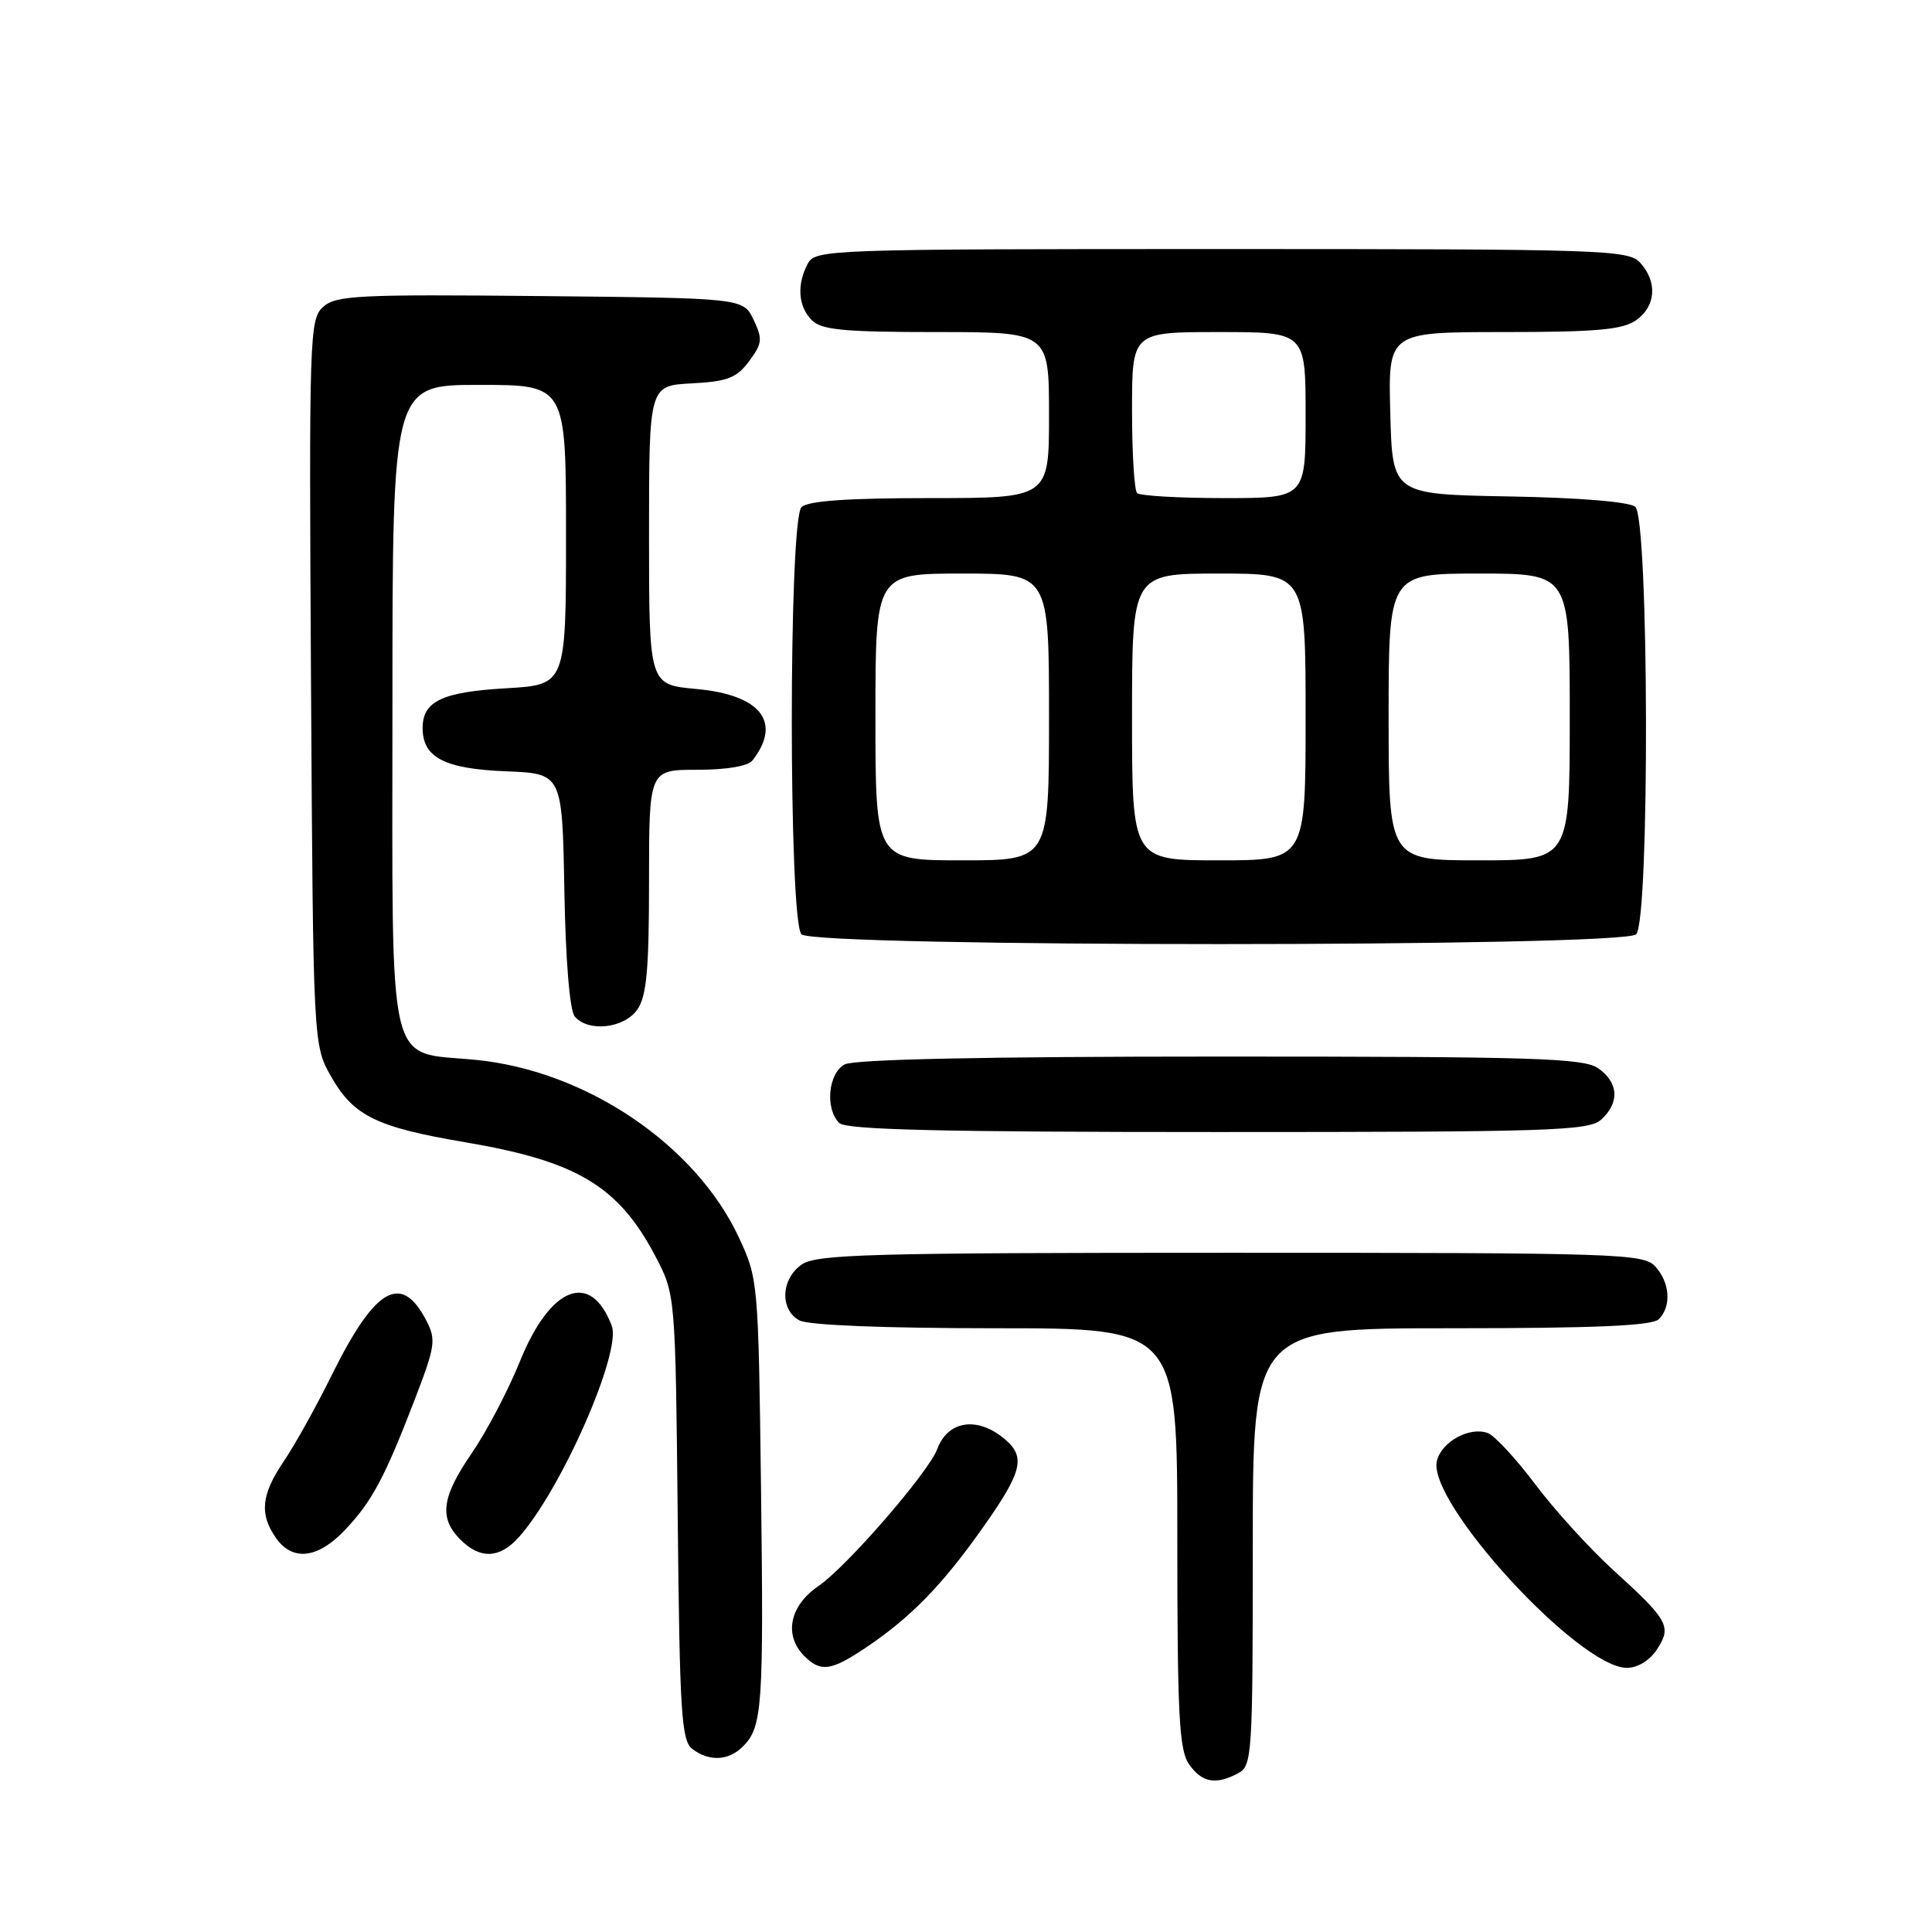 <?xml version="1.0" encoding="UTF-8" standalone="no"?>
<!DOCTYPE svg PUBLIC "-//W3C//DTD SVG 1.1//EN" "http://www.w3.org/Graphics/SVG/1.1/DTD/svg11.dtd" >
<svg xmlns="http://www.w3.org/2000/svg" xmlns:xlink="http://www.w3.org/1999/xlink" version="1.1" viewBox="0 0 256 256">
 <g >
 <path fill="currentColor"
d=" M 164.07 234.96 C 165.91 233.98 166.00 232.58 166.00 204.96 C 166.00 176.00 166.00 176.00 192.30 176.00 C 211.42 176.00 218.93 175.67 219.80 174.80 C 221.49 173.11 221.29 169.98 219.35 167.83 C 217.78 166.10 214.71 166.00 163.07 166.00 C 115.25 166.00 108.17 166.19 106.22 167.56 C 103.47 169.49 103.31 173.56 105.93 174.96 C 107.11 175.60 117.26 176.00 131.93 176.00 C 156.00 176.00 156.00 176.00 156.00 203.78 C 156.00 227.30 156.24 231.90 157.56 233.78 C 159.26 236.21 161.10 236.55 164.07 234.96 Z  M 98.43 231.43 C 101.02 228.84 101.20 226.26 100.84 197.31 C 100.49 169.79 100.46 169.44 97.89 163.94 C 92.14 151.66 77.64 141.87 63.05 140.44 C 51.10 139.26 52.00 143.08 52.00 93.50 C 52.00 51.00 52.00 51.00 63.50 51.00 C 75.00 51.00 75.00 51.00 75.00 70.87 C 75.00 90.74 75.00 90.74 67.06 91.20 C 58.57 91.69 56.00 92.92 56.00 96.47 C 56.00 100.37 58.90 101.88 67.03 102.20 C 74.50 102.50 74.50 102.50 74.78 117.93 C 74.94 127.23 75.49 133.88 76.15 134.68 C 77.91 136.80 82.69 136.28 84.44 133.78 C 85.68 132.01 86.00 128.53 86.00 116.78 C 86.00 102.00 86.00 102.00 92.38 102.00 C 96.30 102.00 99.13 101.52 99.72 100.75 C 103.65 95.67 100.79 92.06 92.23 91.29 C 86.00 90.72 86.00 90.72 86.00 70.91 C 86.00 51.10 86.00 51.10 91.65 50.80 C 96.40 50.55 97.61 50.08 99.26 47.86 C 101.01 45.51 101.07 44.93 99.85 42.36 C 98.47 39.50 98.47 39.50 71.58 39.23 C 47.42 38.99 44.50 39.14 42.81 40.67 C 41.01 42.30 40.94 44.44 41.21 90.44 C 41.50 138.50 41.50 138.50 43.91 142.71 C 46.88 147.89 49.91 149.37 61.68 151.36 C 76.43 153.86 81.93 157.15 86.80 166.38 C 89.50 171.50 89.50 171.50 89.80 201.00 C 90.06 226.98 90.29 230.65 91.74 231.75 C 93.97 233.44 96.54 233.32 98.43 231.43 Z  M 114.61 218.40 C 120.58 214.41 124.76 210.15 130.11 202.59 C 135.41 195.11 135.94 193.13 133.25 190.79 C 129.62 187.63 125.61 188.17 124.19 192.01 C 123.06 195.07 112.17 207.63 108.45 210.16 C 104.62 212.77 103.83 216.68 106.57 219.43 C 108.73 221.59 110.10 221.41 114.61 218.40 Z  M 219.56 218.55 C 221.54 215.53 221.08 214.69 213.78 208.06 C 210.63 205.19 205.98 200.07 203.43 196.68 C 200.88 193.28 198.05 190.23 197.15 189.89 C 194.73 189.00 191.04 191.01 190.40 193.56 C 189.03 198.99 209.22 221.00 215.57 221.00 C 217.00 221.00 218.60 220.02 219.56 218.55 Z  M 45.69 202.75 C 49.28 198.97 50.96 195.84 54.98 185.38 C 57.67 178.40 57.80 177.51 56.50 175.00 C 53.19 168.59 49.71 170.58 43.99 182.15 C 41.91 186.36 39.04 191.52 37.60 193.63 C 34.62 198.03 34.35 200.62 36.56 203.78 C 38.75 206.91 42.10 206.54 45.69 202.75 Z  M 68.69 203.75 C 74.30 197.56 82.40 179.18 81.06 175.67 C 78.27 168.32 72.91 170.42 68.87 180.44 C 67.33 184.25 64.48 189.68 62.54 192.51 C 58.51 198.36 58.14 201.14 61.00 204.00 C 63.61 206.61 66.17 206.53 68.69 203.75 Z  M 212.17 148.35 C 214.63 146.12 214.48 143.45 211.78 141.56 C 209.84 140.20 203.40 140.00 161.71 140.00 C 130.64 140.00 113.19 140.36 111.93 141.04 C 109.74 142.21 109.30 146.90 111.20 148.80 C 112.10 149.70 124.62 150.00 161.37 150.00 C 205.54 150.00 210.52 149.84 212.17 148.35 Z  M 216.80 123.80 C 218.61 121.99 218.50 68.66 216.68 67.15 C 215.88 66.49 209.23 65.94 199.93 65.78 C 184.50 65.50 184.50 65.50 184.22 54.75 C 183.93 44.00 183.93 44.00 199.24 44.00 C 211.48 44.00 215.00 43.69 216.78 42.44 C 219.41 40.60 219.65 37.38 217.35 34.83 C 215.78 33.10 212.74 33.00 161.88 33.00 C 109.70 33.00 108.04 33.06 107.04 34.93 C 105.55 37.71 105.76 40.62 107.57 42.43 C 108.86 43.72 111.83 44.00 124.07 44.00 C 139.00 44.00 139.00 44.00 139.00 55.00 C 139.00 66.00 139.00 66.00 123.20 66.00 C 112.24 66.00 107.03 66.37 106.20 67.20 C 104.49 68.91 104.49 122.09 106.20 123.80 C 107.93 125.53 215.07 125.53 216.80 123.80 Z  M 116.00 95.00 C 116.00 76.00 116.00 76.00 127.50 76.00 C 139.00 76.00 139.00 76.00 139.00 95.00 C 139.00 114.00 139.00 114.00 127.50 114.00 C 116.00 114.00 116.00 114.00 116.00 95.00 Z  M 150.00 95.00 C 150.00 76.00 150.00 76.00 161.50 76.00 C 173.00 76.00 173.00 76.00 173.00 95.00 C 173.00 114.00 173.00 114.00 161.50 114.00 C 150.00 114.00 150.00 114.00 150.00 95.00 Z  M 184.00 95.00 C 184.00 76.00 184.00 76.00 196.00 76.00 C 208.00 76.00 208.00 76.00 208.00 95.00 C 208.00 114.00 208.00 114.00 196.00 114.00 C 184.00 114.00 184.00 114.00 184.00 95.00 Z  M 150.67 65.33 C 150.30 64.97 150.00 60.02 150.00 54.33 C 150.00 44.00 150.00 44.00 161.50 44.00 C 173.00 44.00 173.00 44.00 173.00 55.00 C 173.00 66.00 173.00 66.00 162.17 66.00 C 156.21 66.00 151.03 65.70 150.67 65.33 Z "/>
</g>
</svg>